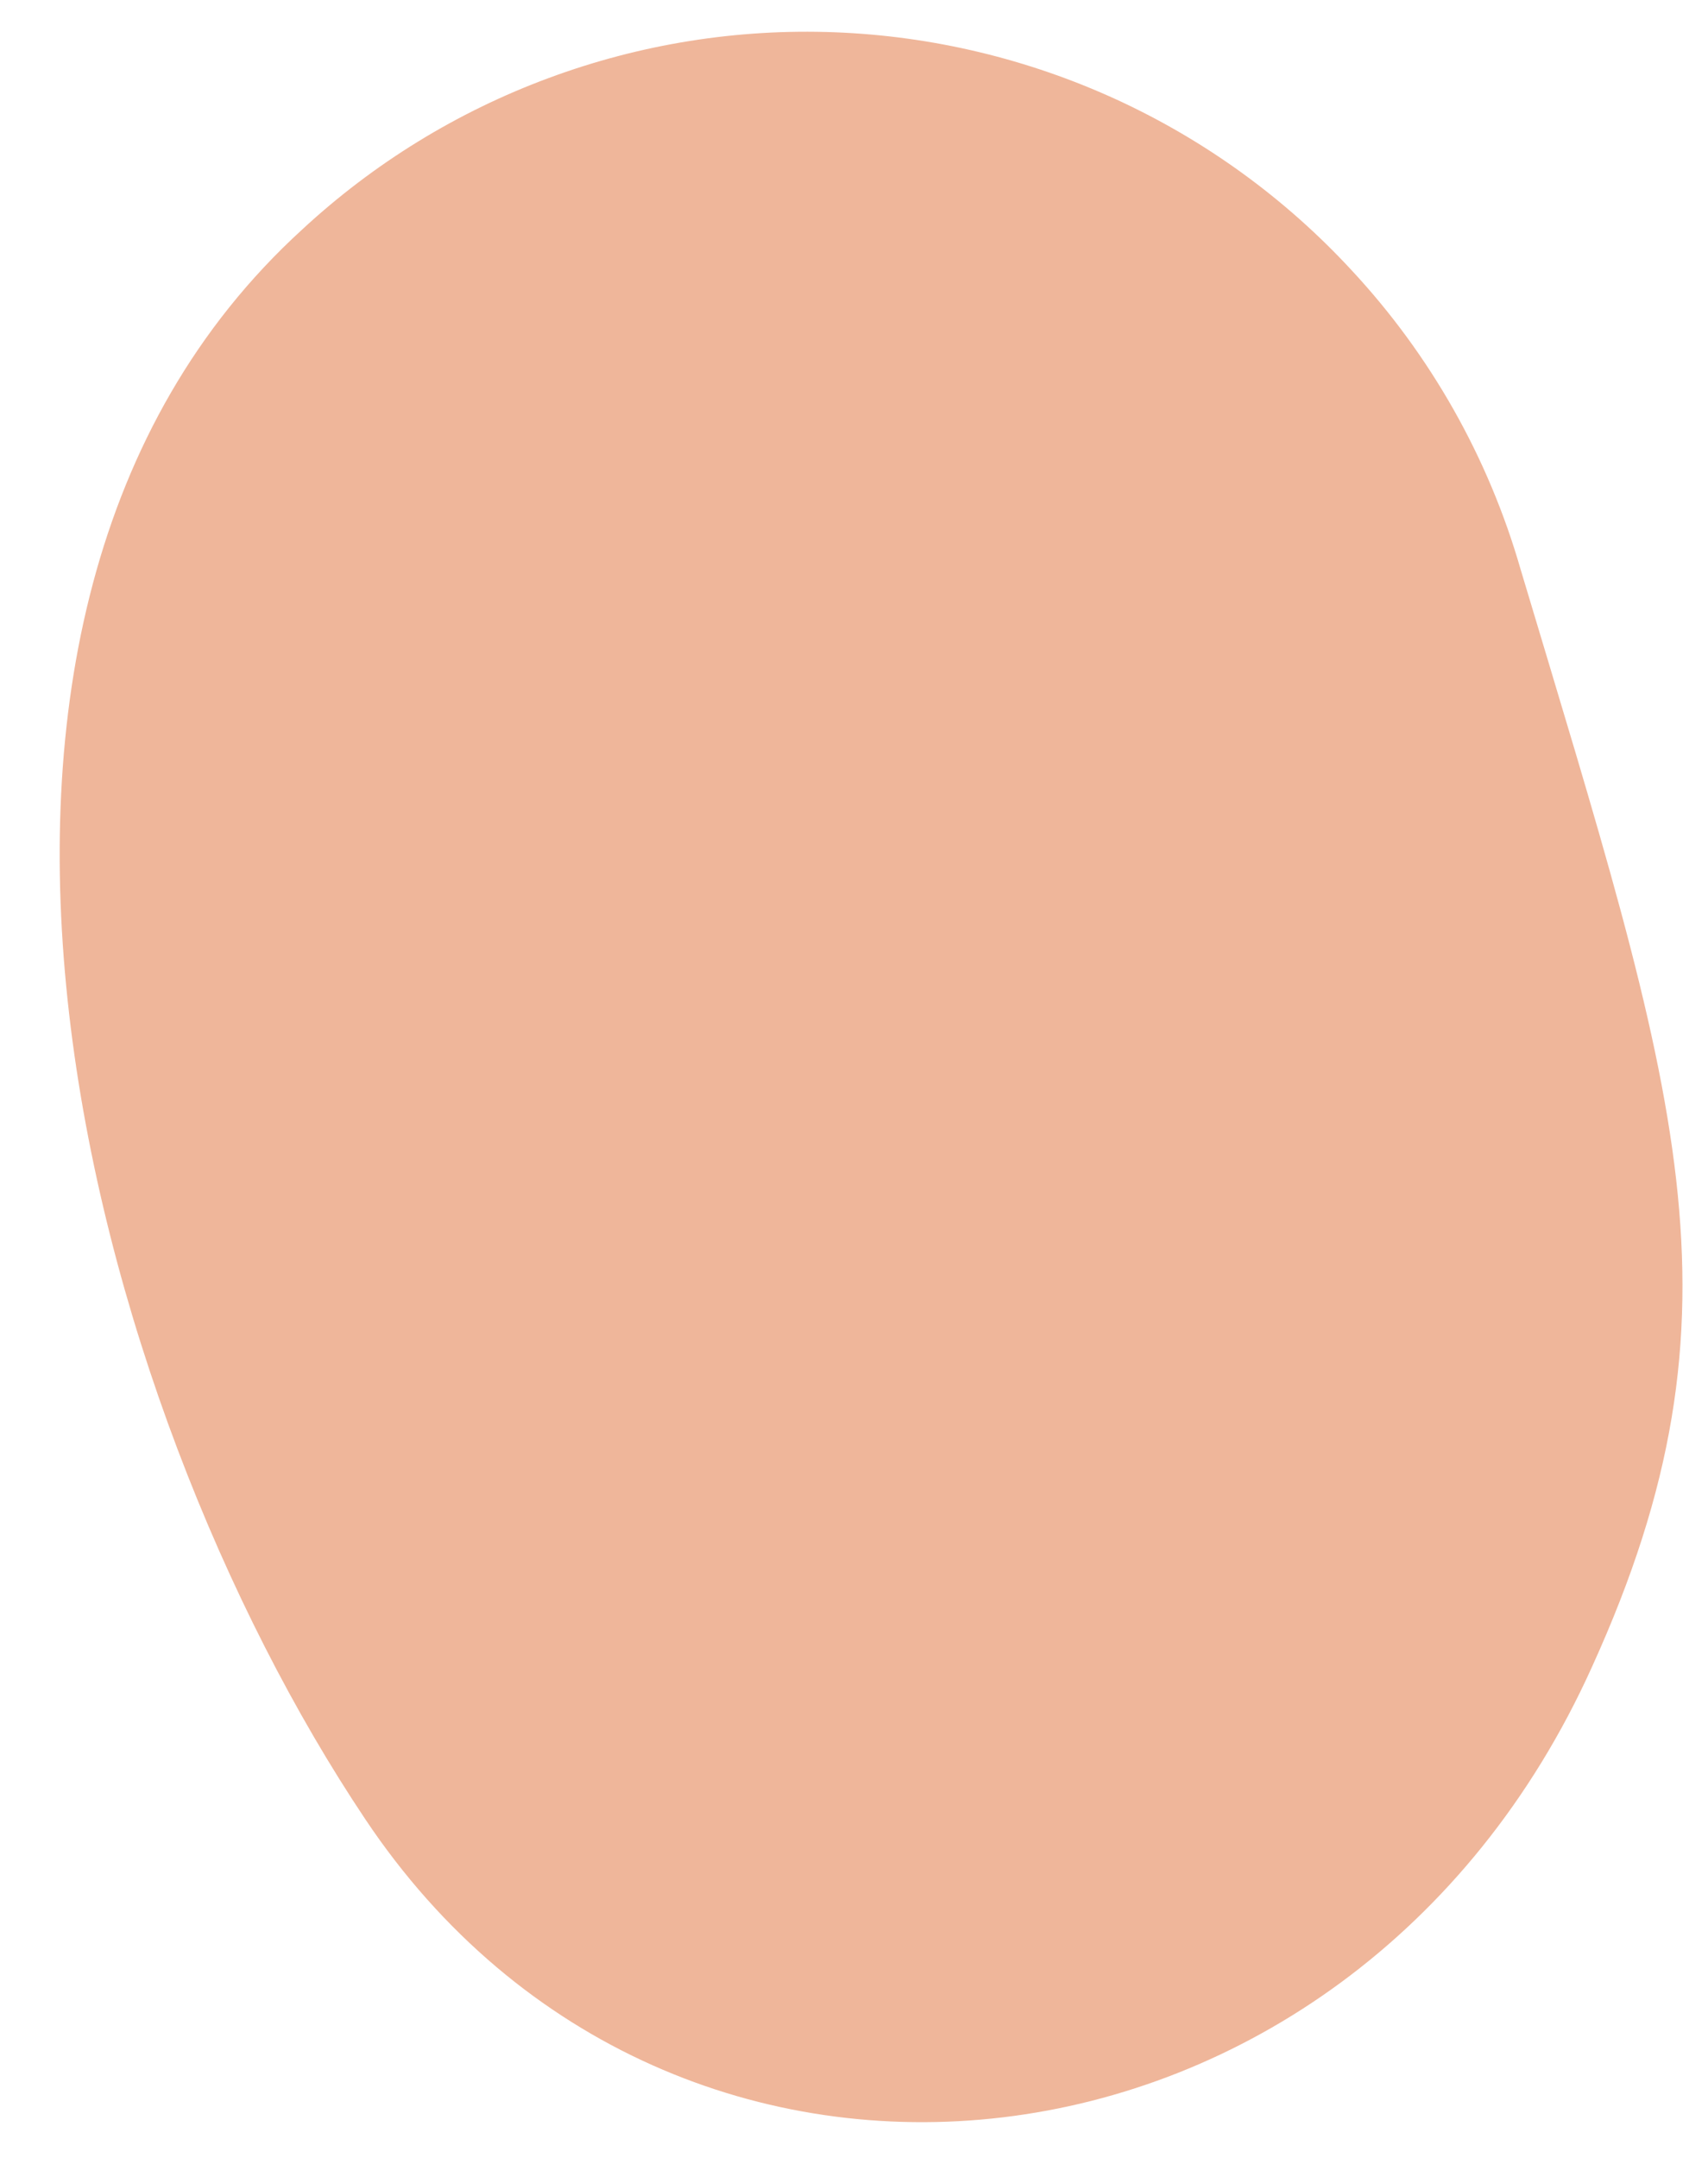 <svg width="19" height="24" viewBox="0 0 19 24" fill="none" xmlns="http://www.w3.org/2000/svg">
<path d="M15.033 3.003C14.296 2.206 13.41 1.563 12.424 1.109C11.438 0.656 10.373 0.401 9.289 0.359C8.205 0.317 7.123 0.49 6.106 0.867C5.088 1.243 4.155 1.817 3.359 2.555C-1.377 6.881 0.953 15.585 4.063 20.232C7.481 25.352 15.007 24.52 17.708 18.542C19.526 14.548 18.655 12.142 16.915 6.331C16.558 5.089 15.913 3.948 15.033 3.003Z" fill="#EFB69A"/>
</svg>
